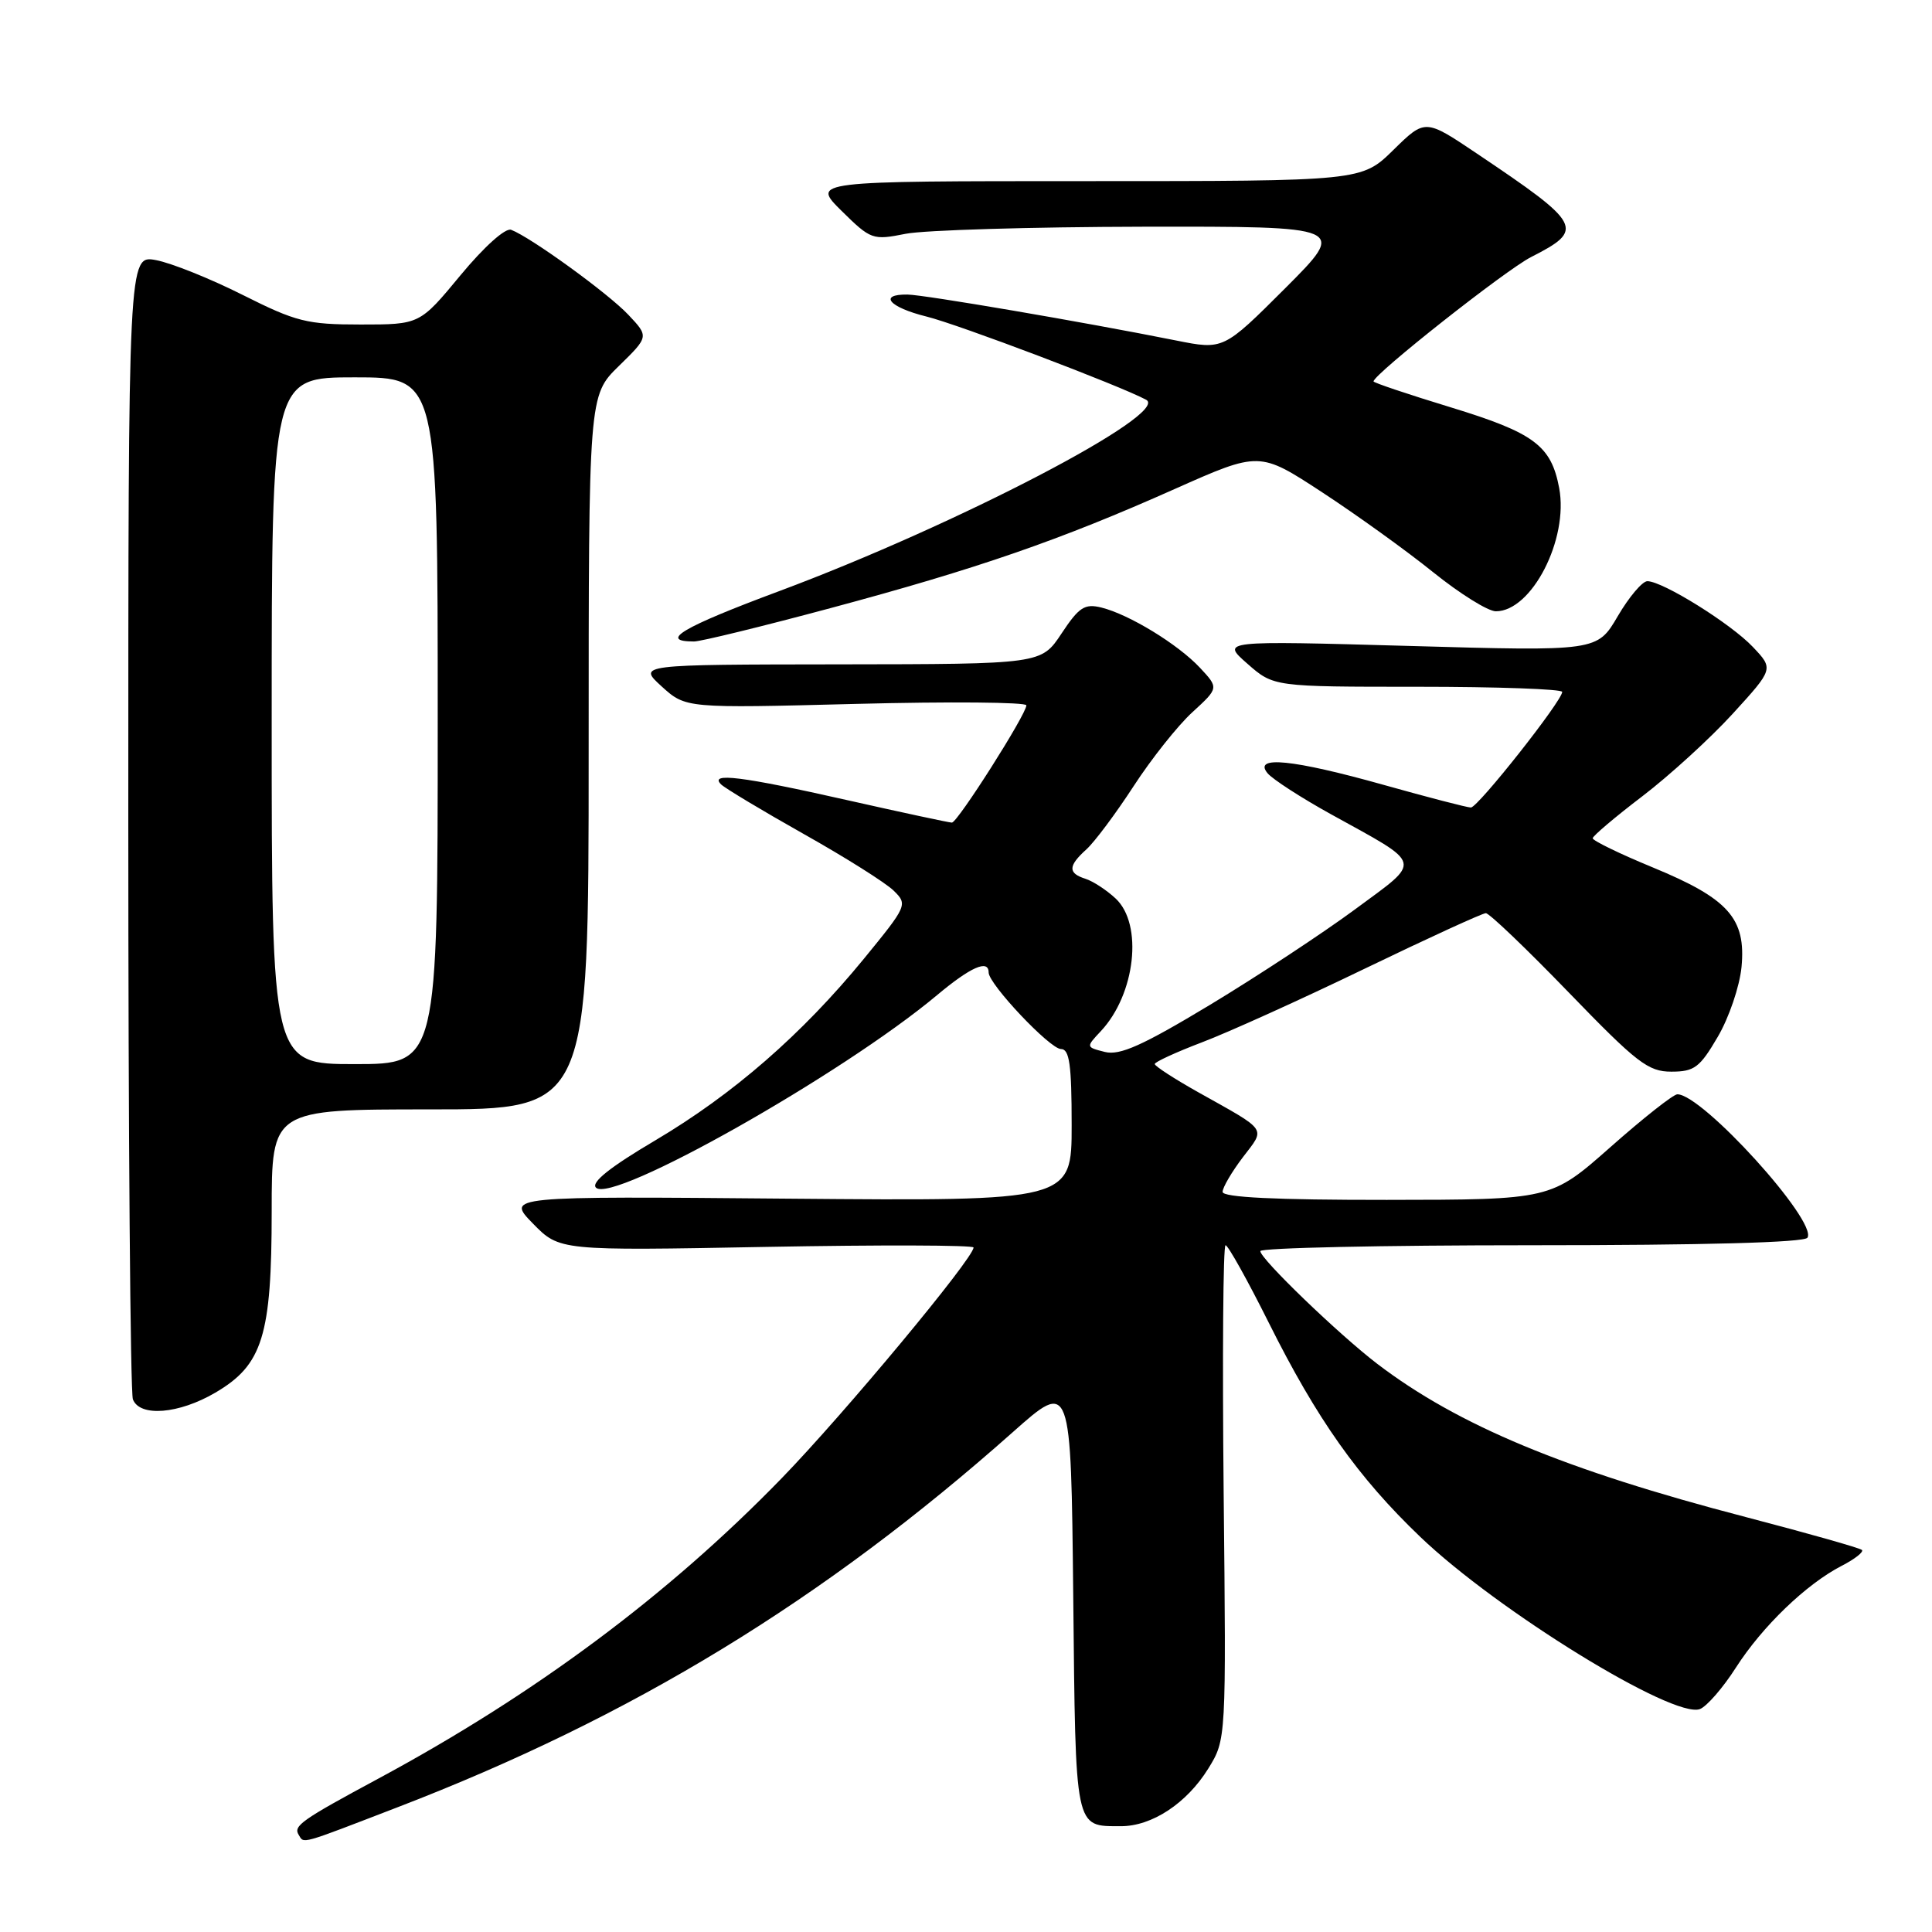 <?xml version="1.0" encoding="UTF-8" standalone="no"?>
<!DOCTYPE svg PUBLIC "-//W3C//DTD SVG 1.1//EN" "http://www.w3.org/Graphics/SVG/1.1/DTD/svg11.dtd" >
<svg xmlns="http://www.w3.org/2000/svg" xmlns:xlink="http://www.w3.org/1999/xlink" version="1.1" viewBox="0 0 256 256">
 <g >
 <path fill="currentColor"
d=" M 52.71 239.46 C 83.75 227.52 109.11 212.05 134.21 189.76 C 141.91 182.92 141.91 182.92 142.21 211.50 C 142.53 242.75 142.36 241.96 148.50 241.98 C 152.62 242.00 157.25 238.95 160.10 234.35 C 162.48 230.50 162.48 230.50 162.14 197.75 C 161.96 179.74 162.07 165.00 162.39 165.00 C 162.72 165.00 165.29 169.61 168.11 175.25 C 174.50 188.05 179.96 195.77 188.19 203.64 C 198.40 213.42 221.76 227.80 225.25 226.46 C 226.16 226.11 228.31 223.64 230.02 220.96 C 233.53 215.49 239.33 209.91 244.03 207.48 C 245.77 206.59 246.97 205.64 246.72 205.38 C 246.46 205.12 239.53 203.16 231.33 201.02 C 207.35 194.77 193.21 188.88 182.50 180.72 C 177.40 176.82 167.00 166.81 167.00 165.78 C 167.00 165.35 183.17 165.00 202.94 165.00 C 225.81 165.00 239.11 164.64 239.50 164.00 C 240.84 161.82 225.58 145.00 222.26 145.00 C 221.73 145.00 217.75 148.14 213.40 151.99 C 205.50 158.97 205.50 158.97 183.75 158.99 C 169.00 159.00 162.00 158.66 162.00 157.93 C 162.00 157.35 163.21 155.29 164.68 153.35 C 167.71 149.38 168.10 149.95 158.76 144.72 C 155.61 142.95 153.02 141.27 153.01 140.99 C 153.01 140.72 155.81 139.43 159.25 138.12 C 162.69 136.82 172.38 132.44 180.78 128.38 C 189.19 124.32 196.43 121.00 196.88 121.00 C 197.34 121.00 202.28 125.73 207.86 131.50 C 216.89 140.84 218.39 142.00 221.46 142.00 C 224.51 142.00 225.23 141.46 227.61 137.39 C 229.10 134.86 230.51 130.70 230.76 128.14 C 231.37 121.70 229.04 119.08 219.03 114.95 C 214.61 113.13 211.02 111.38 211.04 111.07 C 211.06 110.76 214.02 108.25 217.63 105.50 C 221.23 102.75 226.62 97.83 229.60 94.57 C 235.02 88.63 235.02 88.63 232.26 85.72 C 229.35 82.64 220.34 77.03 218.29 77.01 C 217.63 77.00 215.86 79.09 214.36 81.65 C 211.64 86.30 211.64 86.30 186.72 85.59 C 161.80 84.89 161.80 84.89 165.28 87.94 C 168.76 91.00 168.76 91.00 187.88 91.00 C 198.40 91.00 207.00 91.31 207.00 91.68 C 207.00 92.86 195.83 107.00 194.90 107.00 C 194.42 107.00 189.21 105.65 183.34 104.00 C 171.29 100.62 166.00 100.09 167.96 102.46 C 168.63 103.26 172.40 105.70 176.34 107.88 C 188.73 114.73 188.51 113.87 179.57 120.48 C 175.29 123.64 166.65 129.33 160.36 133.13 C 151.37 138.55 148.39 139.88 146.41 139.39 C 143.88 138.75 143.88 138.75 145.87 136.63 C 150.46 131.73 151.49 122.46 147.82 119.05 C 146.63 117.94 144.83 116.76 143.82 116.44 C 141.49 115.70 141.52 114.74 143.96 112.54 C 145.04 111.56 147.85 107.80 150.21 104.17 C 152.57 100.54 156.07 96.13 158.00 94.37 C 161.50 91.16 161.50 91.16 159.00 88.48 C 156.08 85.36 149.61 81.41 145.93 80.50 C 143.72 79.96 142.97 80.45 140.66 83.94 C 137.97 88.00 137.97 88.00 111.24 88.03 C 84.50 88.06 84.50 88.06 87.68 90.96 C 90.87 93.85 90.87 93.85 113.43 93.27 C 125.85 92.95 136.00 93.04 136.00 93.46 C 136.00 94.64 126.88 109.00 126.13 109.00 C 125.77 109.00 119.48 107.65 112.16 106.00 C 98.25 102.86 93.92 102.33 95.55 103.94 C 96.07 104.45 101.00 107.41 106.50 110.51 C 112.00 113.60 117.36 116.98 118.41 118.01 C 120.29 119.85 120.22 120.01 114.48 127.03 C 106.28 137.04 97.16 144.99 86.82 151.11 C 80.83 154.65 78.28 156.68 78.97 157.37 C 81.15 159.55 111.56 142.40 124.14 131.88 C 128.63 128.12 131.00 127.08 131.00 128.86 C 131.00 130.40 139.13 139.00 140.58 139.00 C 141.71 139.00 142.00 141.06 142.00 149.08 C 142.00 159.15 142.00 159.15 104.54 158.83 C 67.08 158.50 67.08 158.50 70.61 162.12 C 74.14 165.73 74.14 165.73 101.57 165.22 C 116.66 164.94 129.00 164.98 129.00 165.30 C 129.00 166.73 111.87 187.33 103.59 195.86 C 88.56 211.34 70.90 224.49 50.16 235.66 C 39.96 241.15 38.84 241.94 39.57 243.11 C 40.31 244.32 39.51 244.54 52.71 239.46 Z  M 28.54 184.53 C 34.80 180.86 36.00 177.00 36.00 160.48 C 36.00 147.00 36.00 147.00 57.00 147.00 C 78.00 147.00 78.00 147.00 78.00 99.70 C 78.00 52.41 78.00 52.41 82.00 48.50 C 85.99 44.60 85.99 44.60 83.25 41.70 C 80.57 38.86 70.35 31.45 67.73 30.45 C 66.97 30.16 64.15 32.69 61.02 36.47 C 55.62 43.00 55.62 43.00 47.79 43.00 C 40.67 43.00 39.25 42.64 32.16 39.08 C 27.87 36.92 22.70 34.85 20.68 34.47 C 17.00 33.78 17.00 33.78 17.00 108.81 C 17.00 150.07 17.27 184.55 17.61 185.42 C 18.52 187.79 23.70 187.37 28.54 184.53 Z  M 110.04 80.58 C 129.47 75.37 140.47 71.57 155.69 64.78 C 166.89 59.80 166.89 59.80 175.19 65.23 C 179.76 68.22 186.39 72.99 189.91 75.83 C 193.44 78.67 197.17 81.00 198.21 81.00 C 202.96 81.00 207.87 71.45 206.60 64.67 C 205.54 59.04 203.29 57.36 192.25 53.98 C 186.61 52.26 182.00 50.71 182.00 50.54 C 182.00 49.60 199.49 35.79 202.86 34.07 C 210.04 30.41 209.69 29.75 195.67 20.33 C 188.84 15.74 188.84 15.74 184.63 19.87 C 180.42 24.00 180.42 24.00 143.98 24.00 C 107.53 24.00 107.53 24.00 111.51 27.94 C 115.39 31.76 115.63 31.85 120.00 30.98 C 122.47 30.49 136.65 30.07 151.49 30.04 C 178.48 30.00 178.48 30.00 170.30 38.19 C 162.11 46.37 162.11 46.37 155.81 45.11 C 143.61 42.67 122.48 39.06 120.25 39.03 C 116.33 38.98 117.82 40.72 122.75 41.94 C 127.00 42.99 148.42 51.11 151.87 52.97 C 155.17 54.76 126.83 69.53 103.24 78.33 C 90.40 83.11 87.21 85.00 91.96 85.00 C 92.85 85.00 100.99 83.01 110.04 80.58 Z  M 36.00 95.50 C 36.00 50.00 36.00 50.00 47.00 50.00 C 58.00 50.00 58.00 50.00 58.00 95.50 C 58.00 141.00 58.00 141.00 47.00 141.00 C 36.00 141.00 36.00 141.00 36.00 95.50 Z "/>
</g>
</svg>
